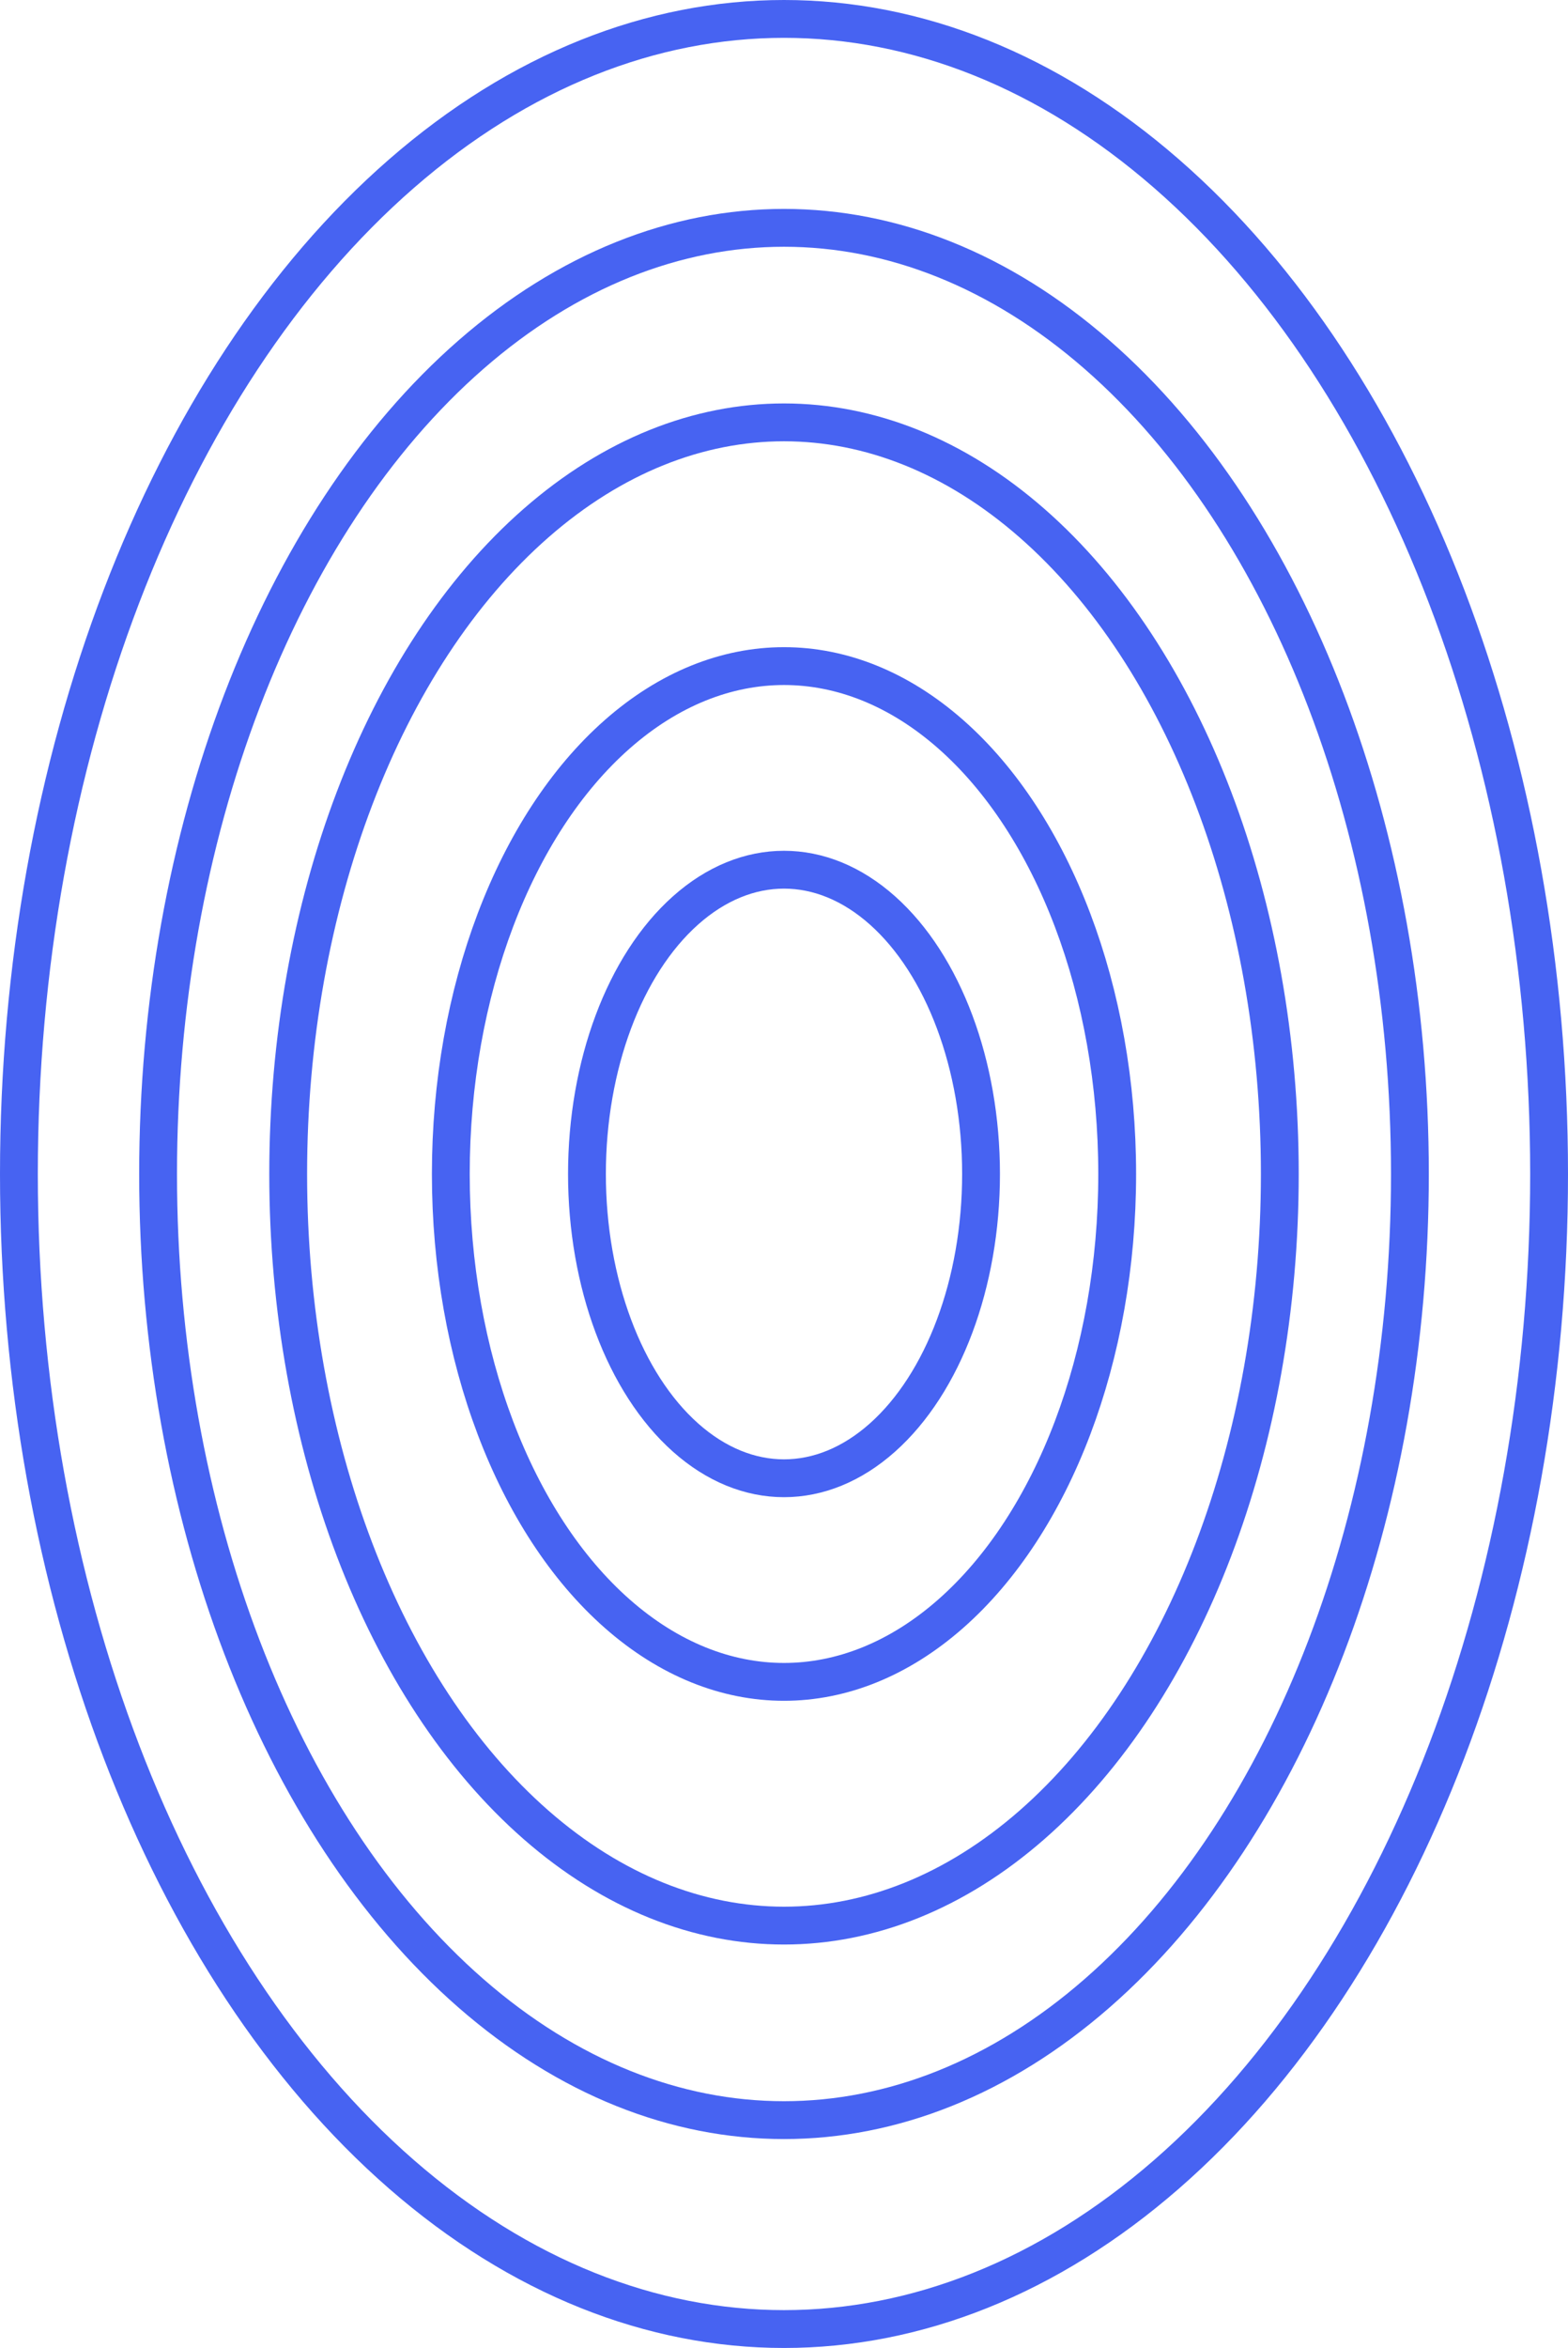 <svg xmlns="http://www.w3.org/2000/svg" width="2073" height="3102" viewBox="0 0 2073 3102">
  <g id="Group_3" data-name="Group 3" transform="translate(-303 -43)">
    <g id="Ellipse_1" data-name="Ellipse 1" transform="translate(1054 1167)" fill="none" stroke="#4763f2" stroke-width="50">
      <ellipse cx="285.5" cy="427" rx="285.5" ry="427" stroke="none"/>
      <ellipse cx="285.5" cy="427" rx="260.5" ry="402" fill="none"/>
    </g>
    <g id="Ellipse_2" data-name="Ellipse 2" transform="translate(874 898)" fill="none" stroke="#4763f2" stroke-width="50">
      <ellipse cx="465.5" cy="696" rx="465.5" ry="696" stroke="none"/>
      <ellipse cx="465.5" cy="696" rx="440.5" ry="671" fill="none"/>
    </g>
    <g id="Ellipse_3" data-name="Ellipse 3" transform="translate(659 576)" fill="none" stroke="#4763f2" stroke-width="50">
      <ellipse cx="680.5" cy="1018" rx="680.5" ry="1018" stroke="none"/>
      <ellipse cx="680.5" cy="1018" rx="655.5" ry="993" fill="none"/>
    </g>
    <g id="Ellipse_4" data-name="Ellipse 4" transform="translate(487 319)" fill="none" stroke="#4763f2" stroke-width="50">
      <ellipse cx="852.5" cy="1275" rx="852.5" ry="1275" stroke="none"/>
      <ellipse cx="852.5" cy="1275" rx="827.5" ry="1250" fill="none"/>
    </g>
    <g id="Ellipse_5" data-name="Ellipse 5" transform="translate(303 43)" fill="none" stroke="#4763f2" stroke-width="50">
      <ellipse cx="1036.5" cy="1551" rx="1036.5" ry="1551" stroke="none"/>
      <ellipse cx="1036.5" cy="1551" rx="1011.5" ry="1526" fill="none"/>
    </g>
  </g>
</svg>
